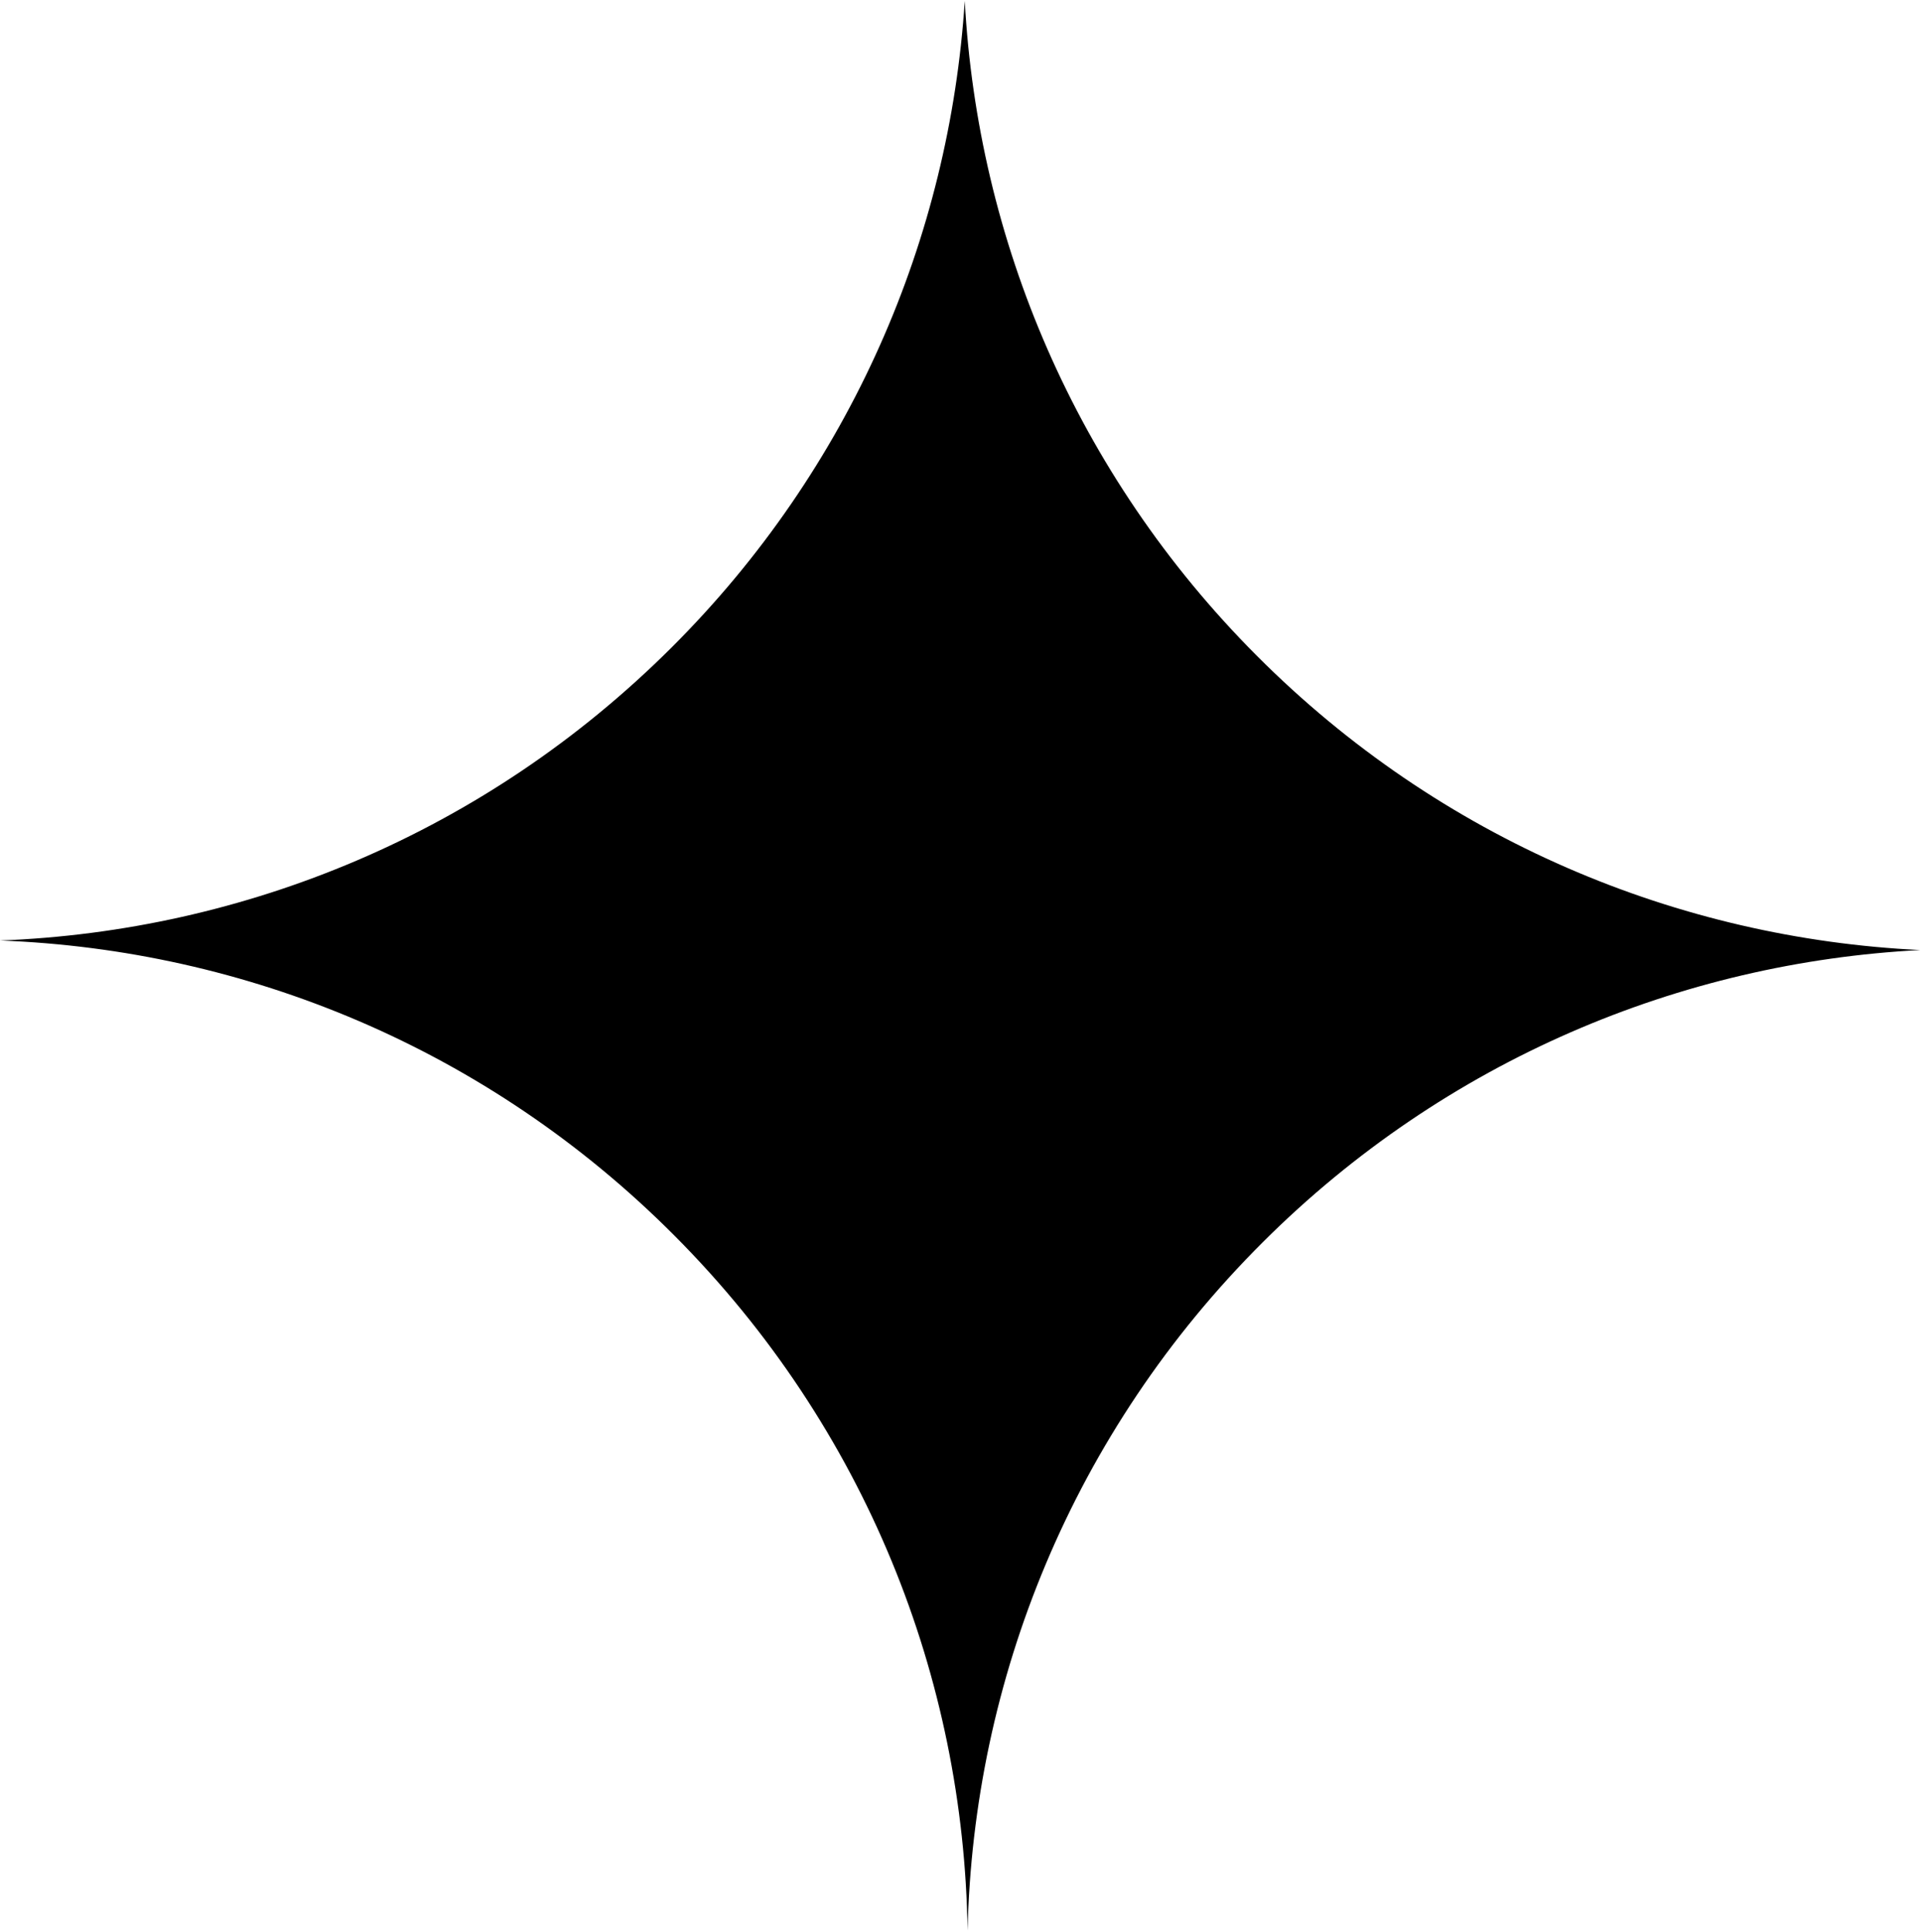 <svg width="1260" height="1267" viewBox="0 0 1260 1267" fill="none"
    xmlns="http://www.w3.org/2000/svg">
    <path fill-rule="evenodd" clip-rule="evenodd" d="M634.634 1266.11C632.213 1100.97 568.141 936.545 442.353 810.319C319.817 687.356 160.83 622.833 0.041 616.809C159.887 610.695 317.952 546.759 440.194 424.941C558.569 306.977 622.784 155.232 632.785 0.619C641.334 156.727 705.103 310.394 824.145 429.851C944.922 551.049 1101.11 615.473 1259.53 623.065C1102.78 631.205 948.361 695.006 828.426 814.525C703.1 939.416 638.482 1102.17 634.634 1266.11Z" fill="current"/>
</svg>
